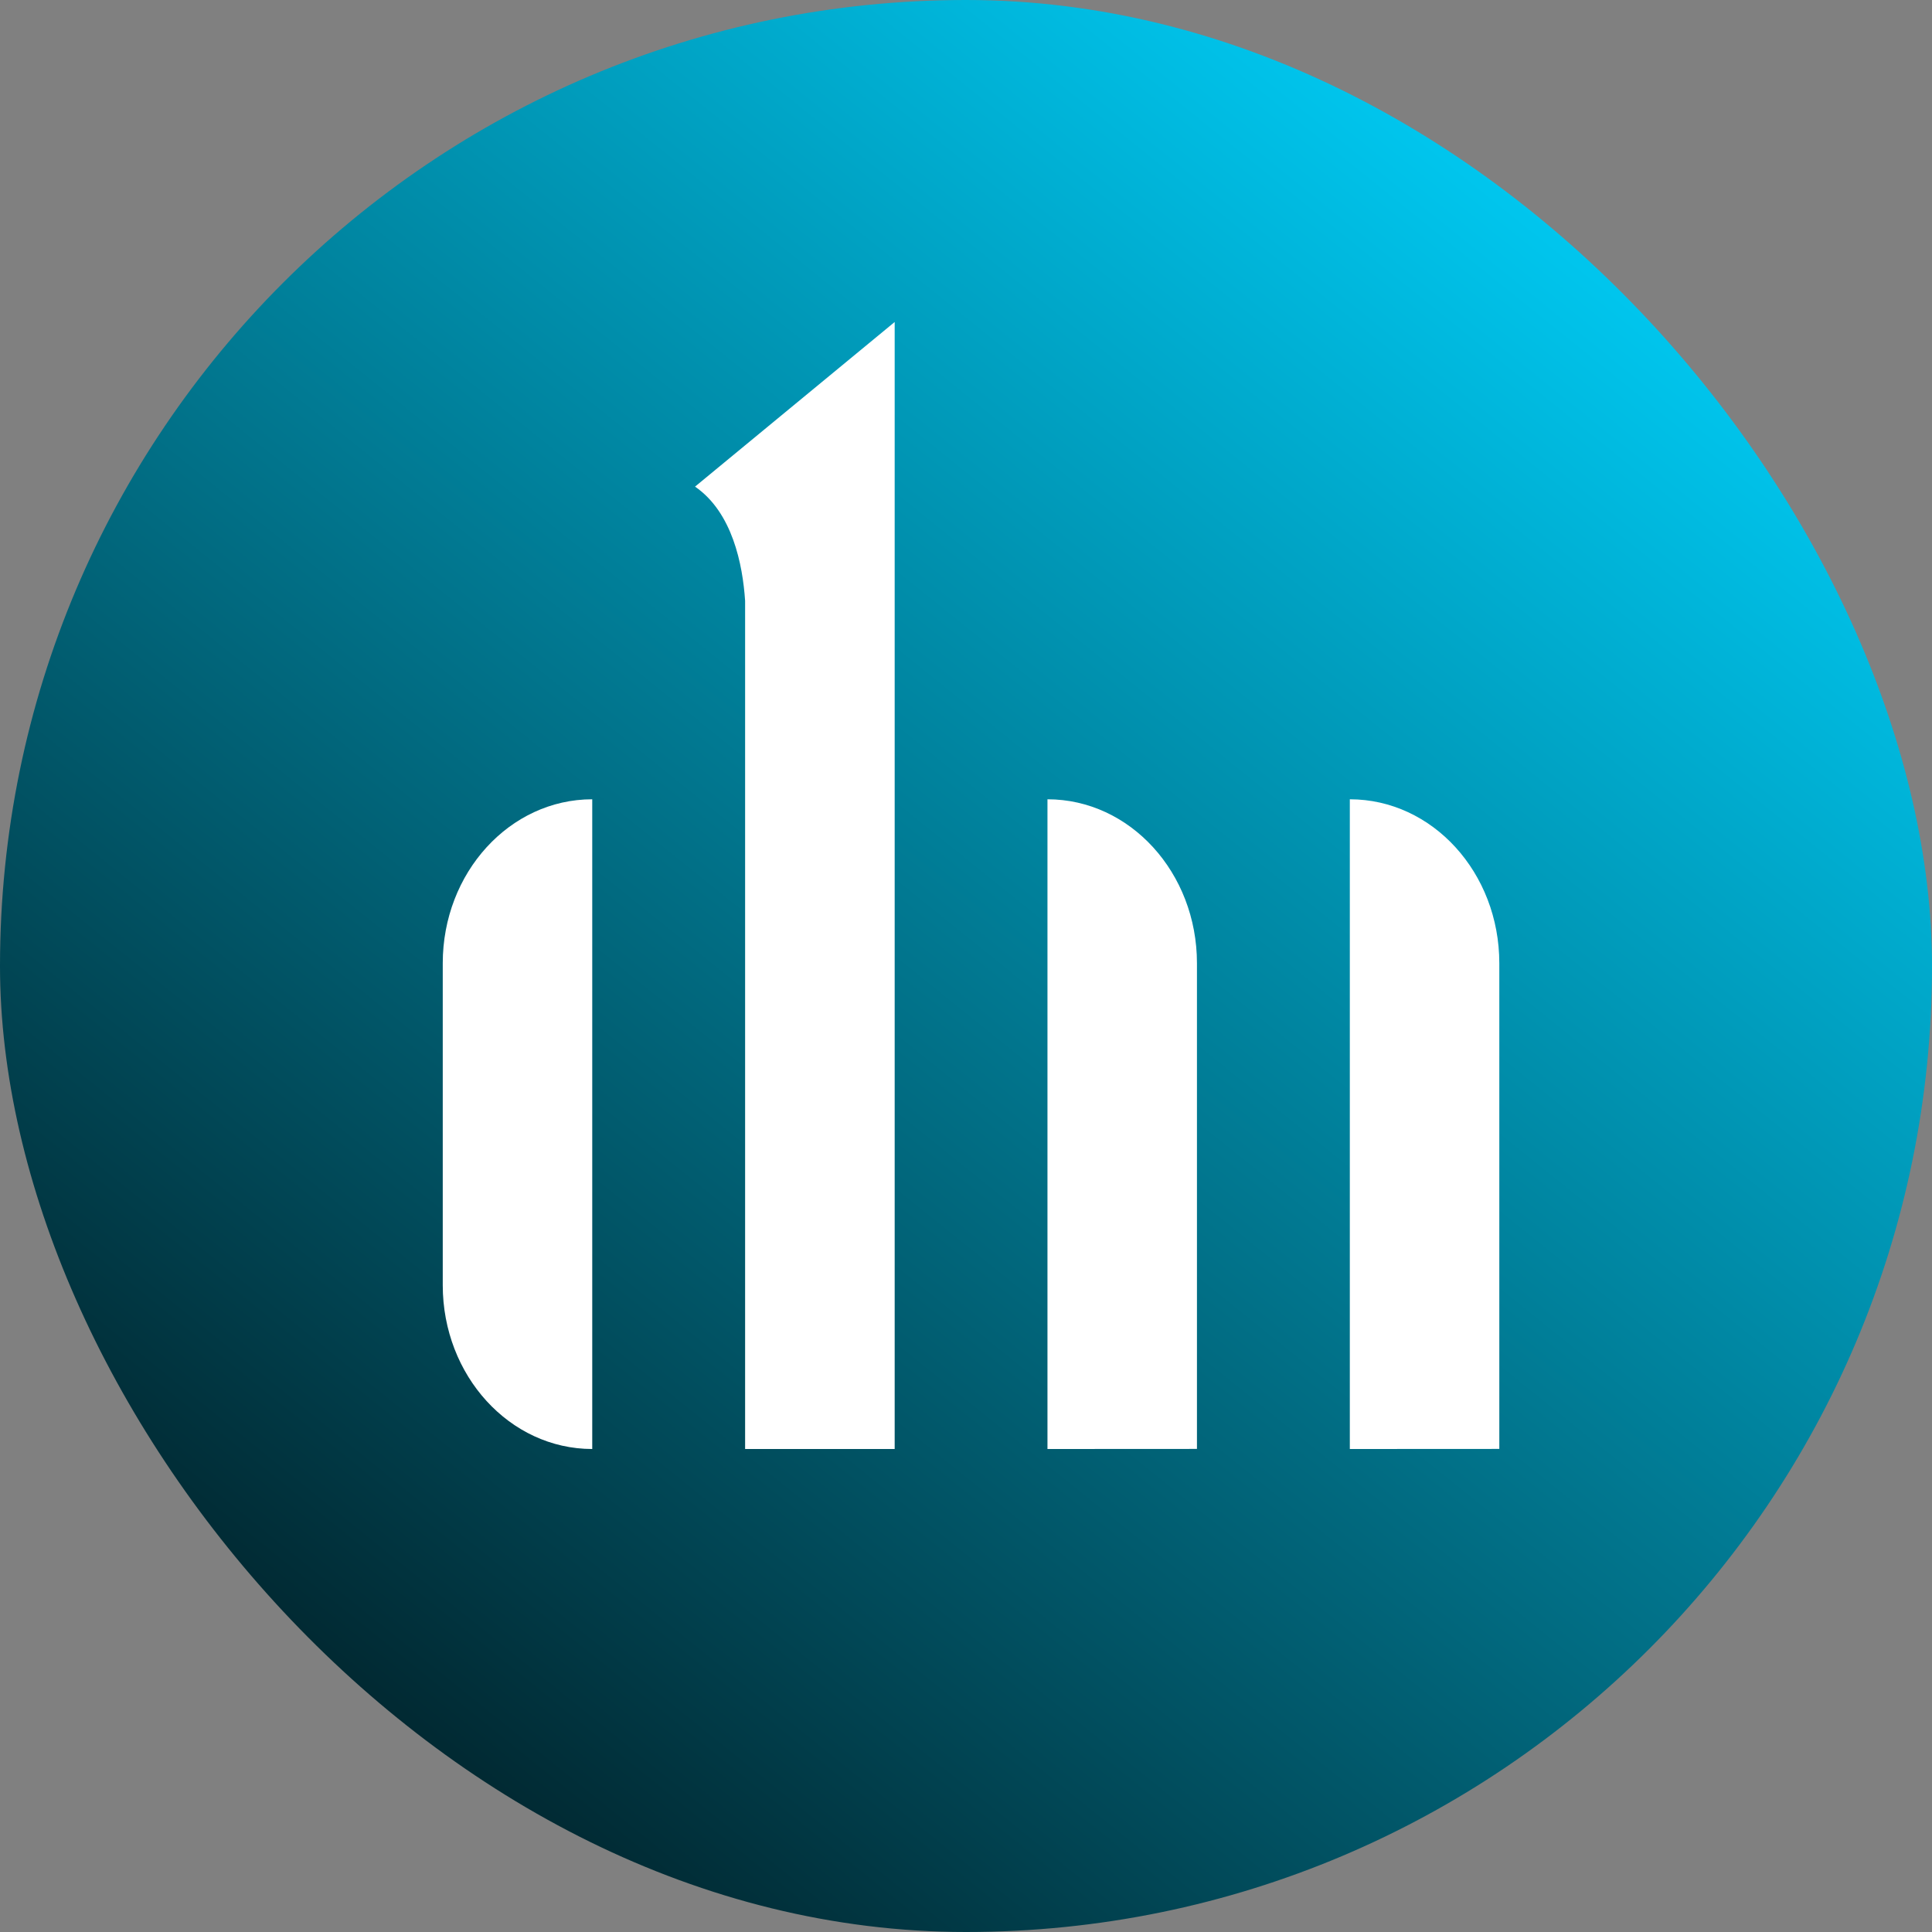 <svg width="24" height="24" viewBox="0 0 24 24" fill="none" xmlns="http://www.w3.org/2000/svg">
<rect x="0" y="0" width="24" height="24" fill="#808080" stroke="none"/>
<rect width="24" height="24" rx="12" fill="url(#paint0_linear_240_3)"/>
<path d="M5.5 15.965V11.966C5.5 10.841 6.332 9.929 7.357 9.929V18C6.332 18 5.5 17.088 5.5 15.965Z" fill="white"/>
<path d="M11.114 4V18H9.256V7.463C9.226 7.014 9.099 6.365 8.634 6.045L11.114 4Z" fill="white"/>
<path d="M13.012 18V9.929C14.037 9.929 14.869 10.841 14.869 11.966V17.999L13.012 18Z" fill="white"/>
<path d="M16.768 18V9.929C17.794 9.929 18.625 10.841 18.625 11.966V17.999L16.768 18Z" fill="white"/>
<defs>
<linearGradient id="paint0_linear_240_3" x1="21" y1="1.5" x2="4.5" y2="22" gradientUnits="userSpaceOnUse">
<stop stop-color="#00D4FF"/>
<stop offset="1" stop-color="#01242C"/>
</linearGradient>
</defs>
</svg>
